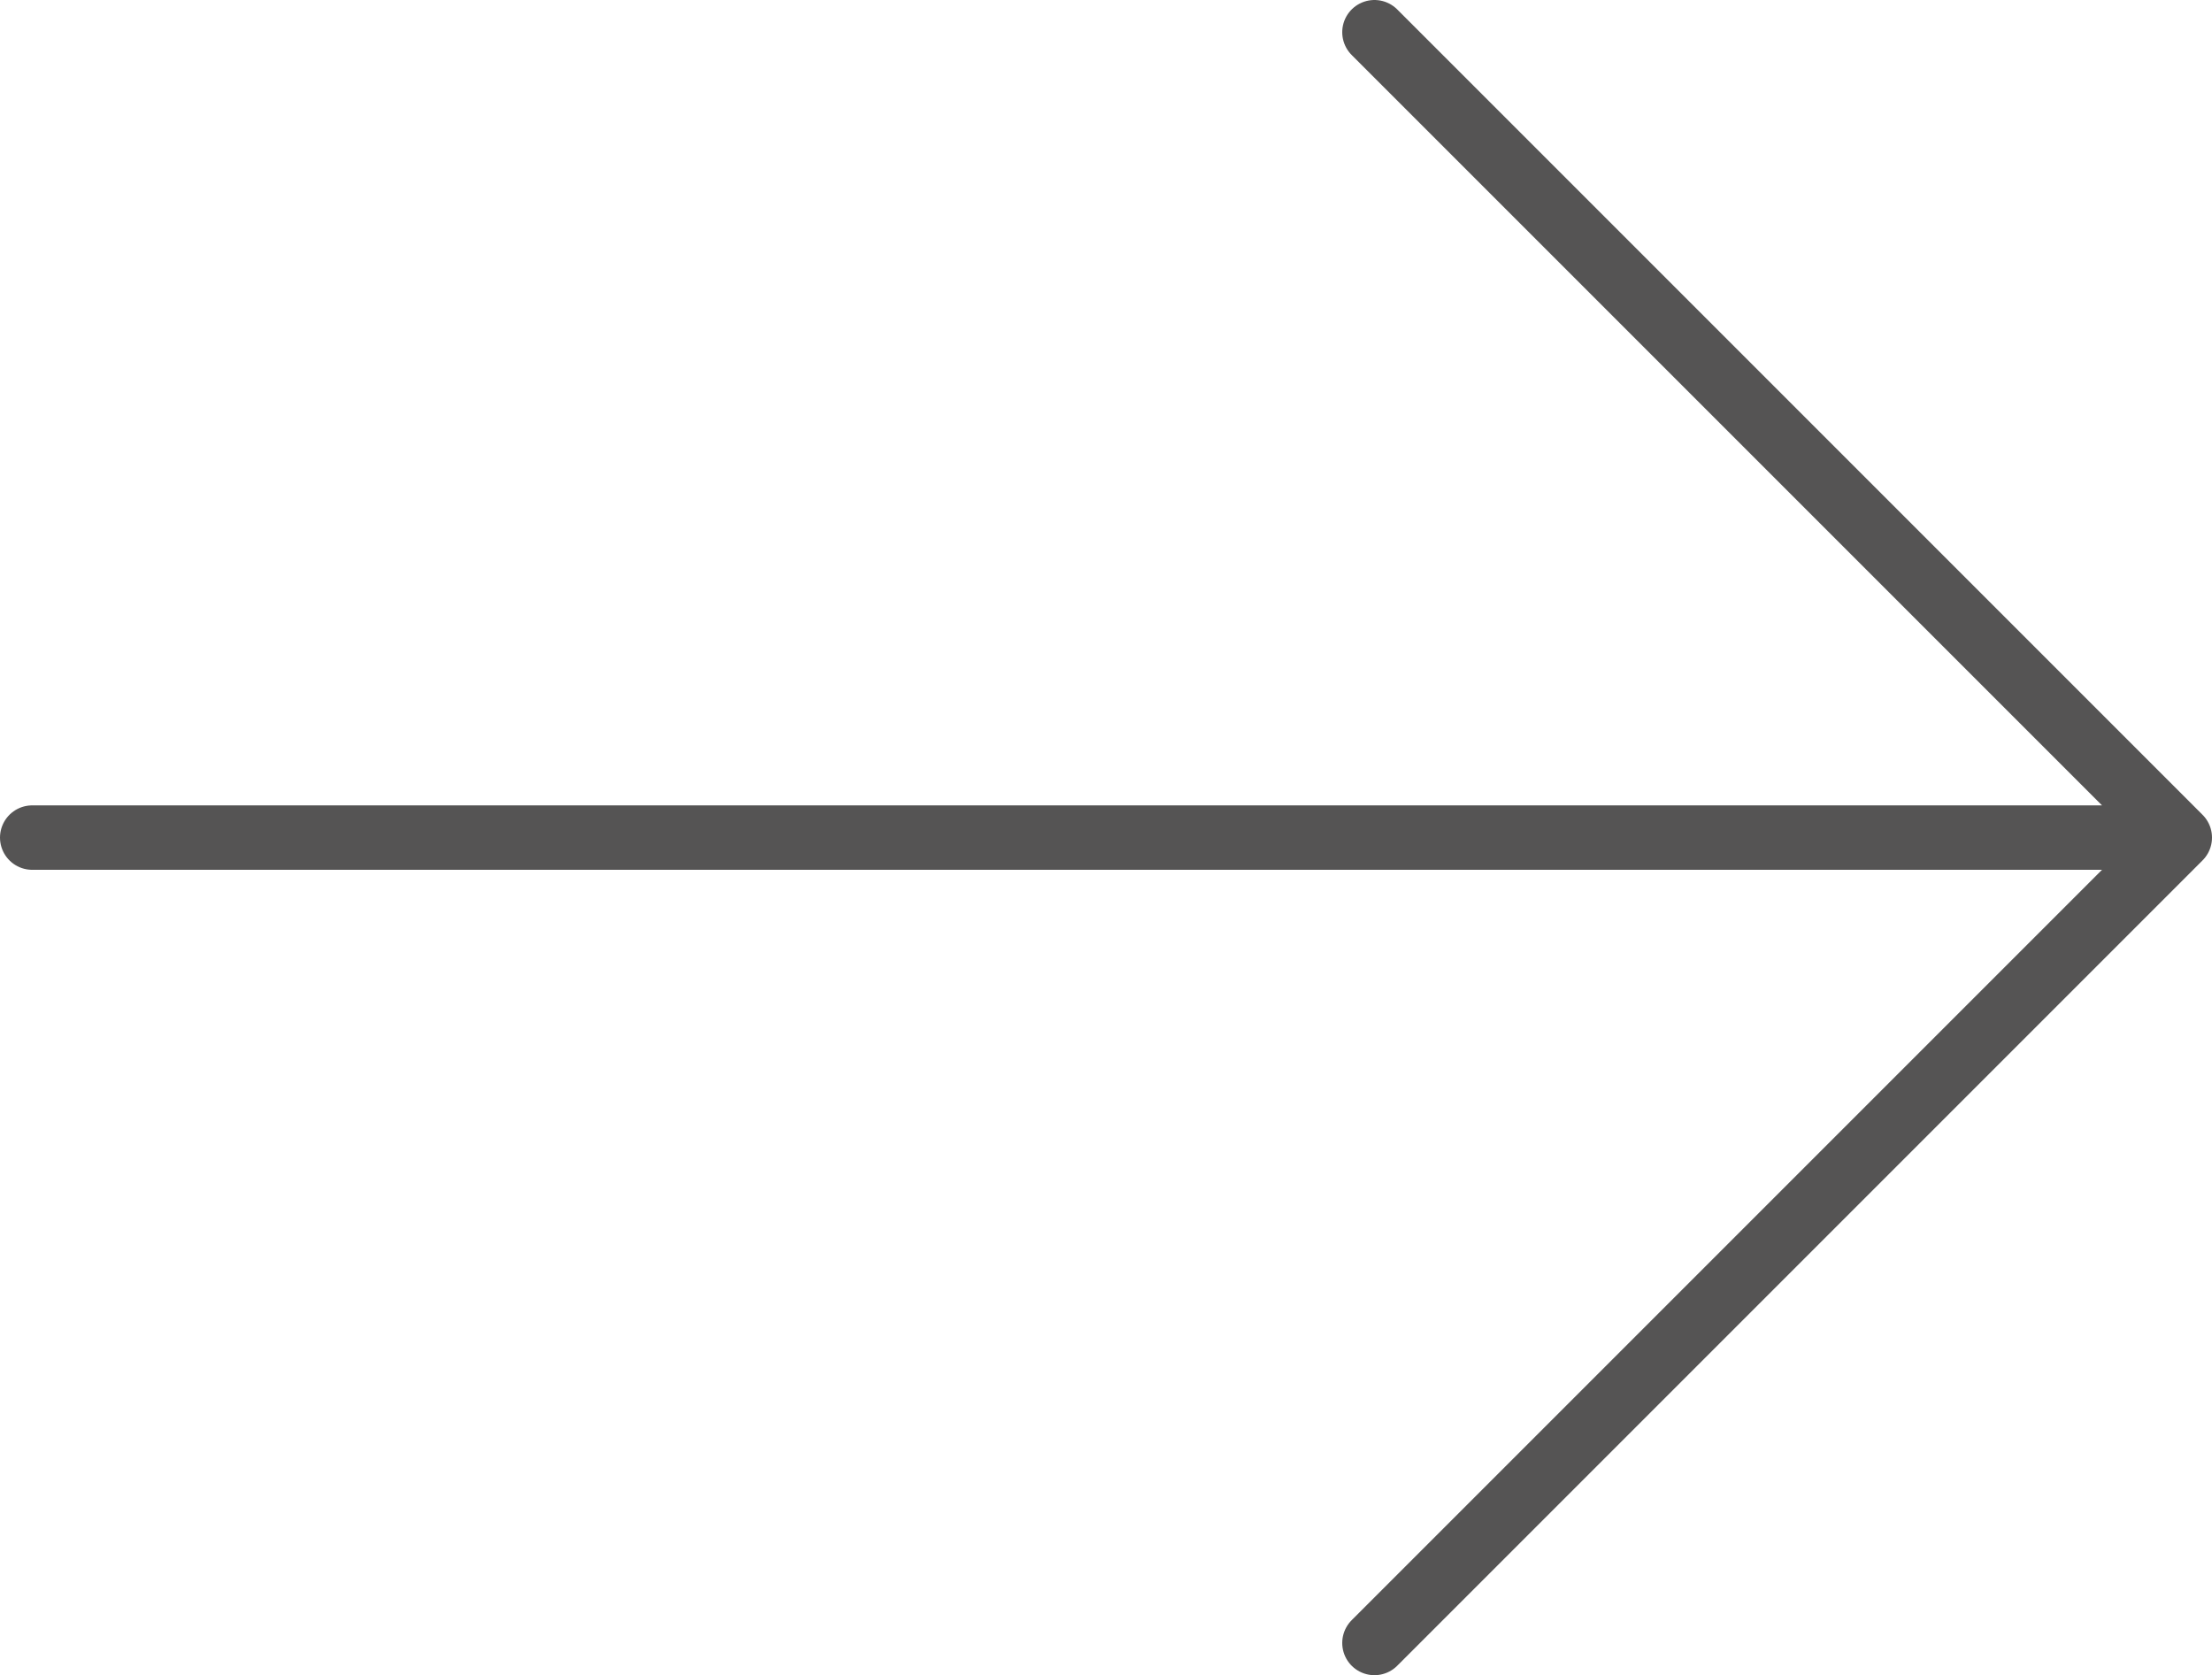 <svg xmlns="http://www.w3.org/2000/svg" viewBox="0 0 51.5 39"><defs><style>.cls-1{fill:none;stroke:#555454;stroke-linecap:round;stroke-linejoin:round;stroke-width:1.5px;}</style></defs><g id="Layer_2" data-name="Layer 2"><g id="Layer_1-2" data-name="Layer 1"><path class="cls-1" d="M.75,19.5h50m0,0L32,.75M50.75,19.5,32,38.25"/></g></g></svg>